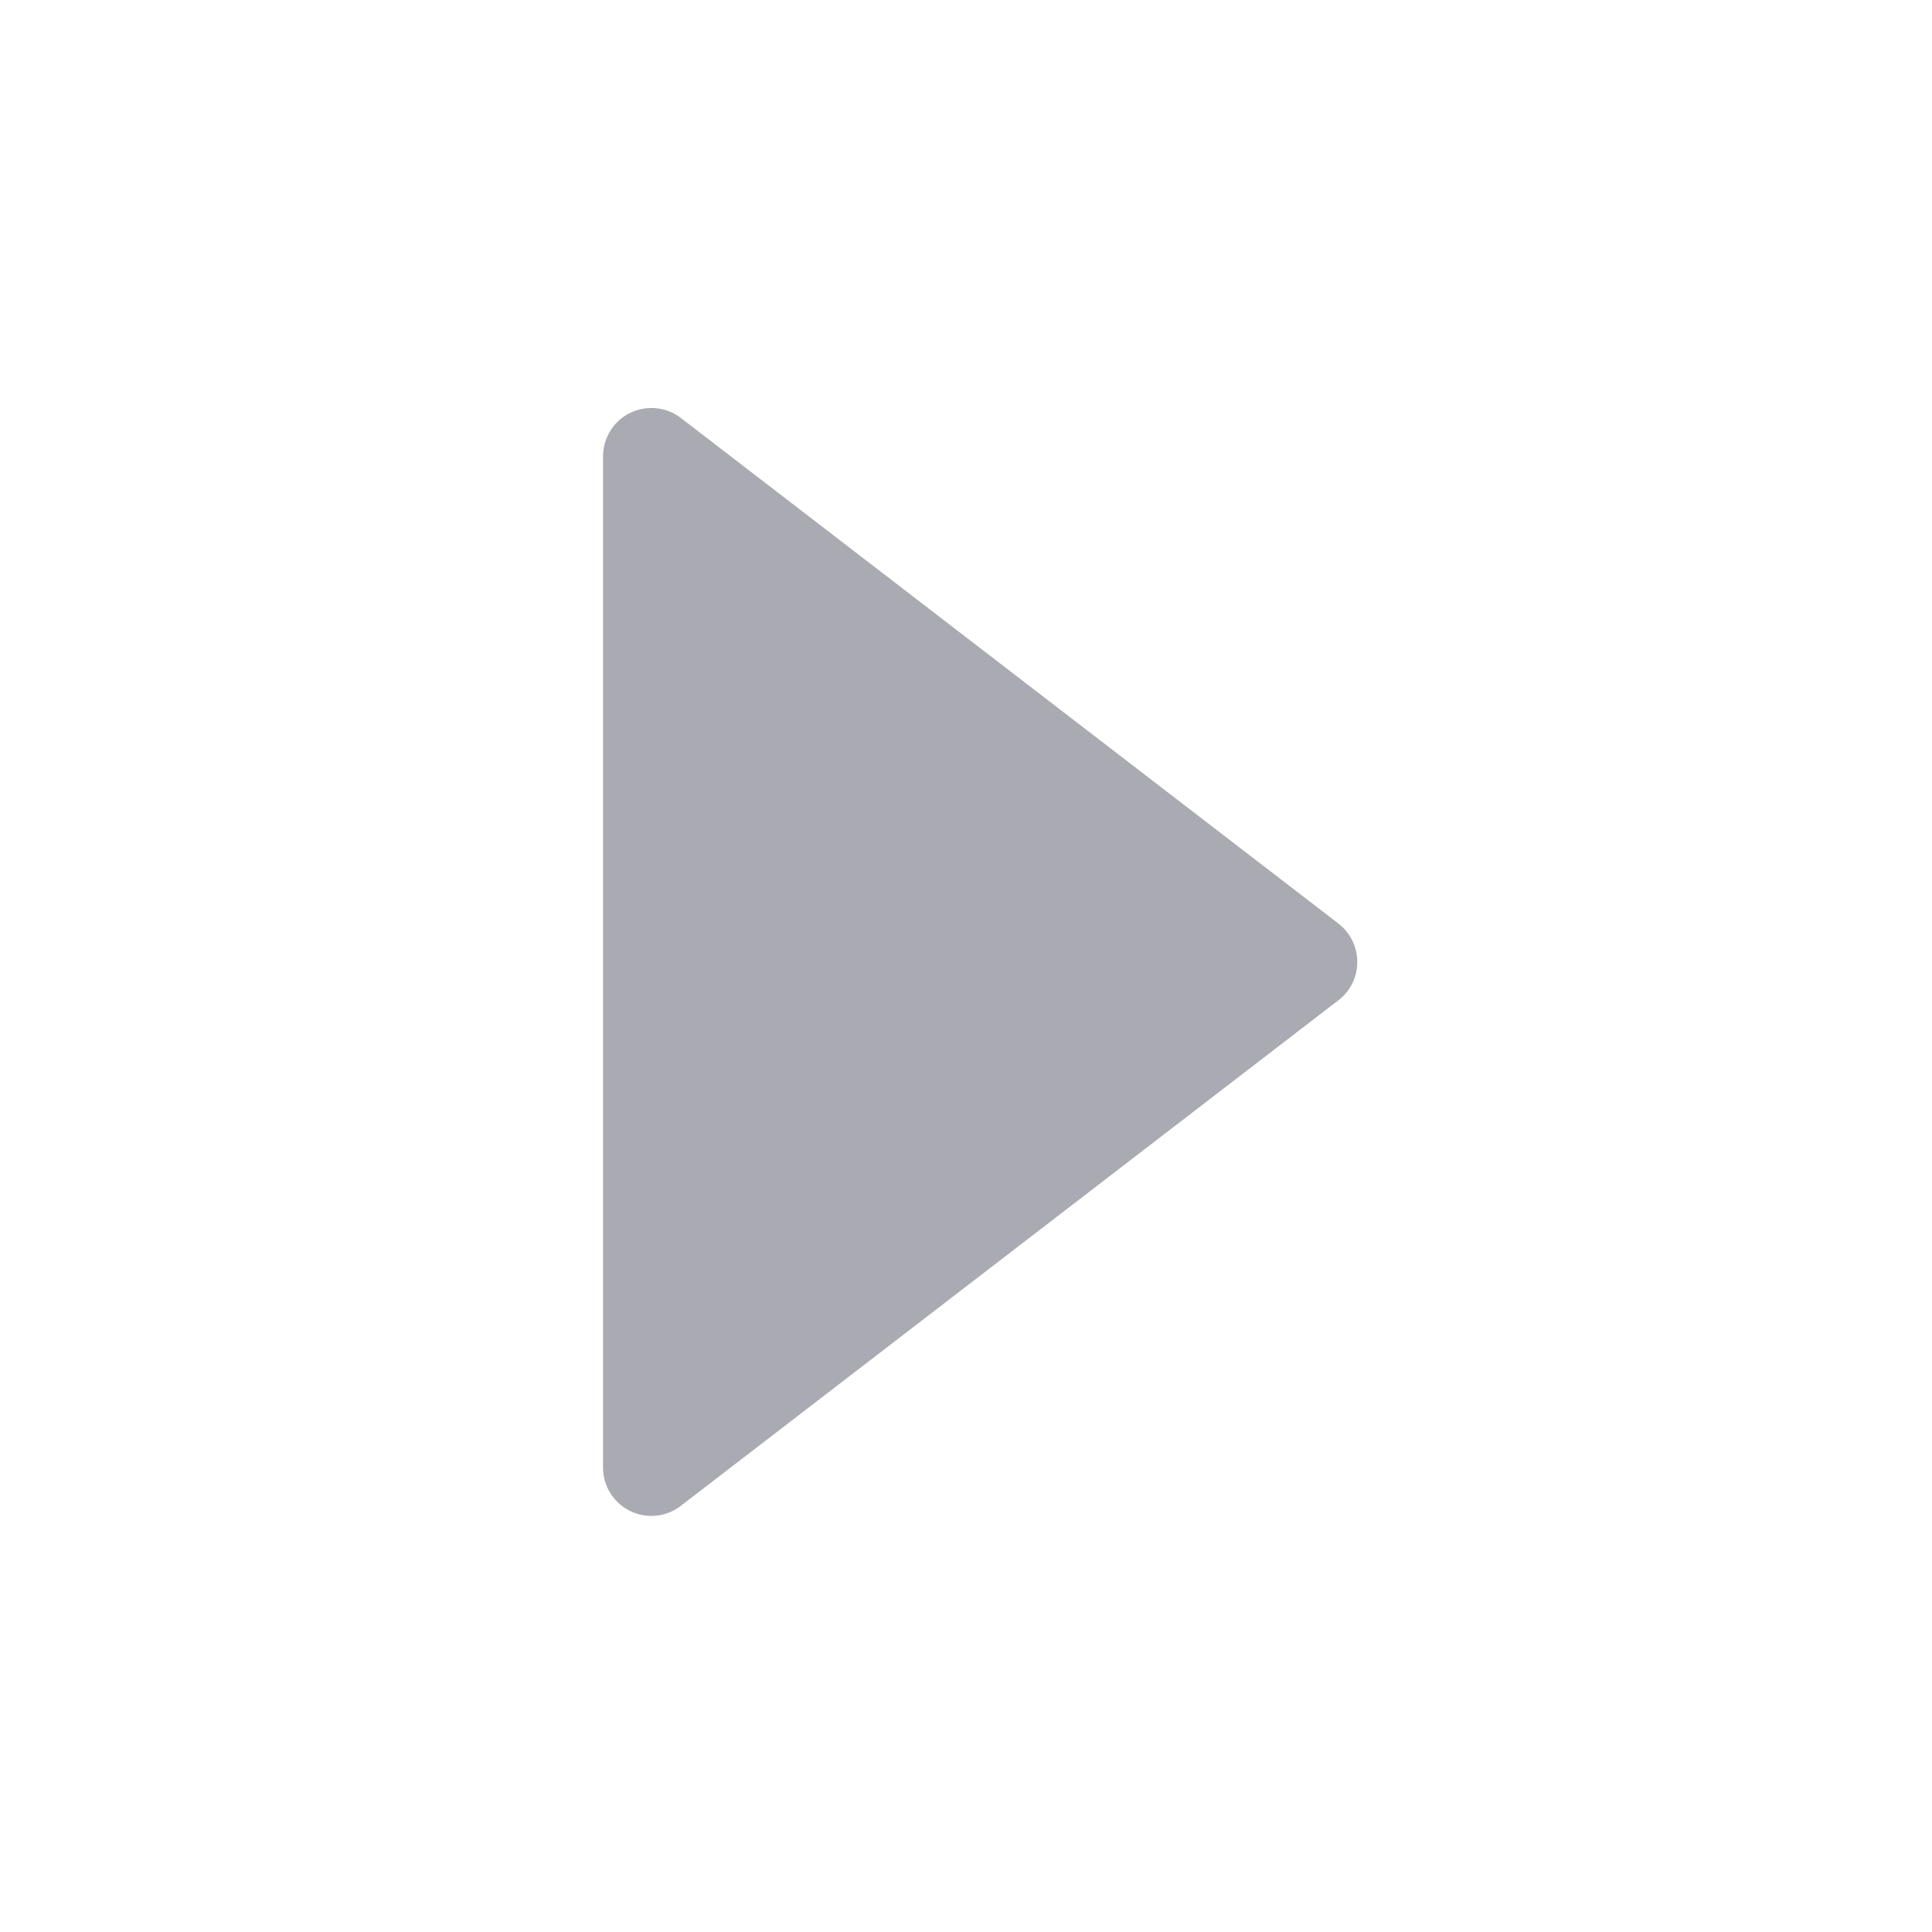 <?xml version="1.0" encoding="UTF-8"?>
<svg width="16px" height="16px" viewBox="0 0 16 16" version="1.1" xmlns="http://www.w3.org/2000/svg" xmlns:xlink="http://www.w3.org/1999/xlink">
    <title>树-默认</title>
    <g id="页面-1" stroke="none" stroke-width="1" fill="none" fill-rule="evenodd">
        <g id="各系统图标规范整理" transform="translate(-1078, -240)">
            <g id="经营核算管理系统" transform="translate(30, 100)">
                <g id="编组-10" transform="translate(787, 70)">
                    <g id="树-默认" transform="translate(261, 70)">
                        <rect id="矩形备份-28" x="0" y="0" width="16" height="16"></rect>
                        <path d="M8.563,5.127 L12.751,10.574 C12.885,10.749 12.852,11 12.677,11.135 C12.607,11.188 12.522,11.218 12.433,11.218 L4.058,11.218 C3.837,11.218 3.658,11.039 3.658,10.818 C3.658,10.729 3.687,10.644 3.741,10.574 L7.929,5.127 C8.063,4.952 8.314,4.92 8.489,5.054 C8.517,5.075 8.542,5.1 8.563,5.127 Z" id="三角形备份" fill="#AAABB2" transform="translate(8.246, 7.966) scale(1, -1) rotate(-270) translate(-8.246, -7.966) "></path>
                    </g>
                </g>
            </g>
        </g>
    </g>
</svg>